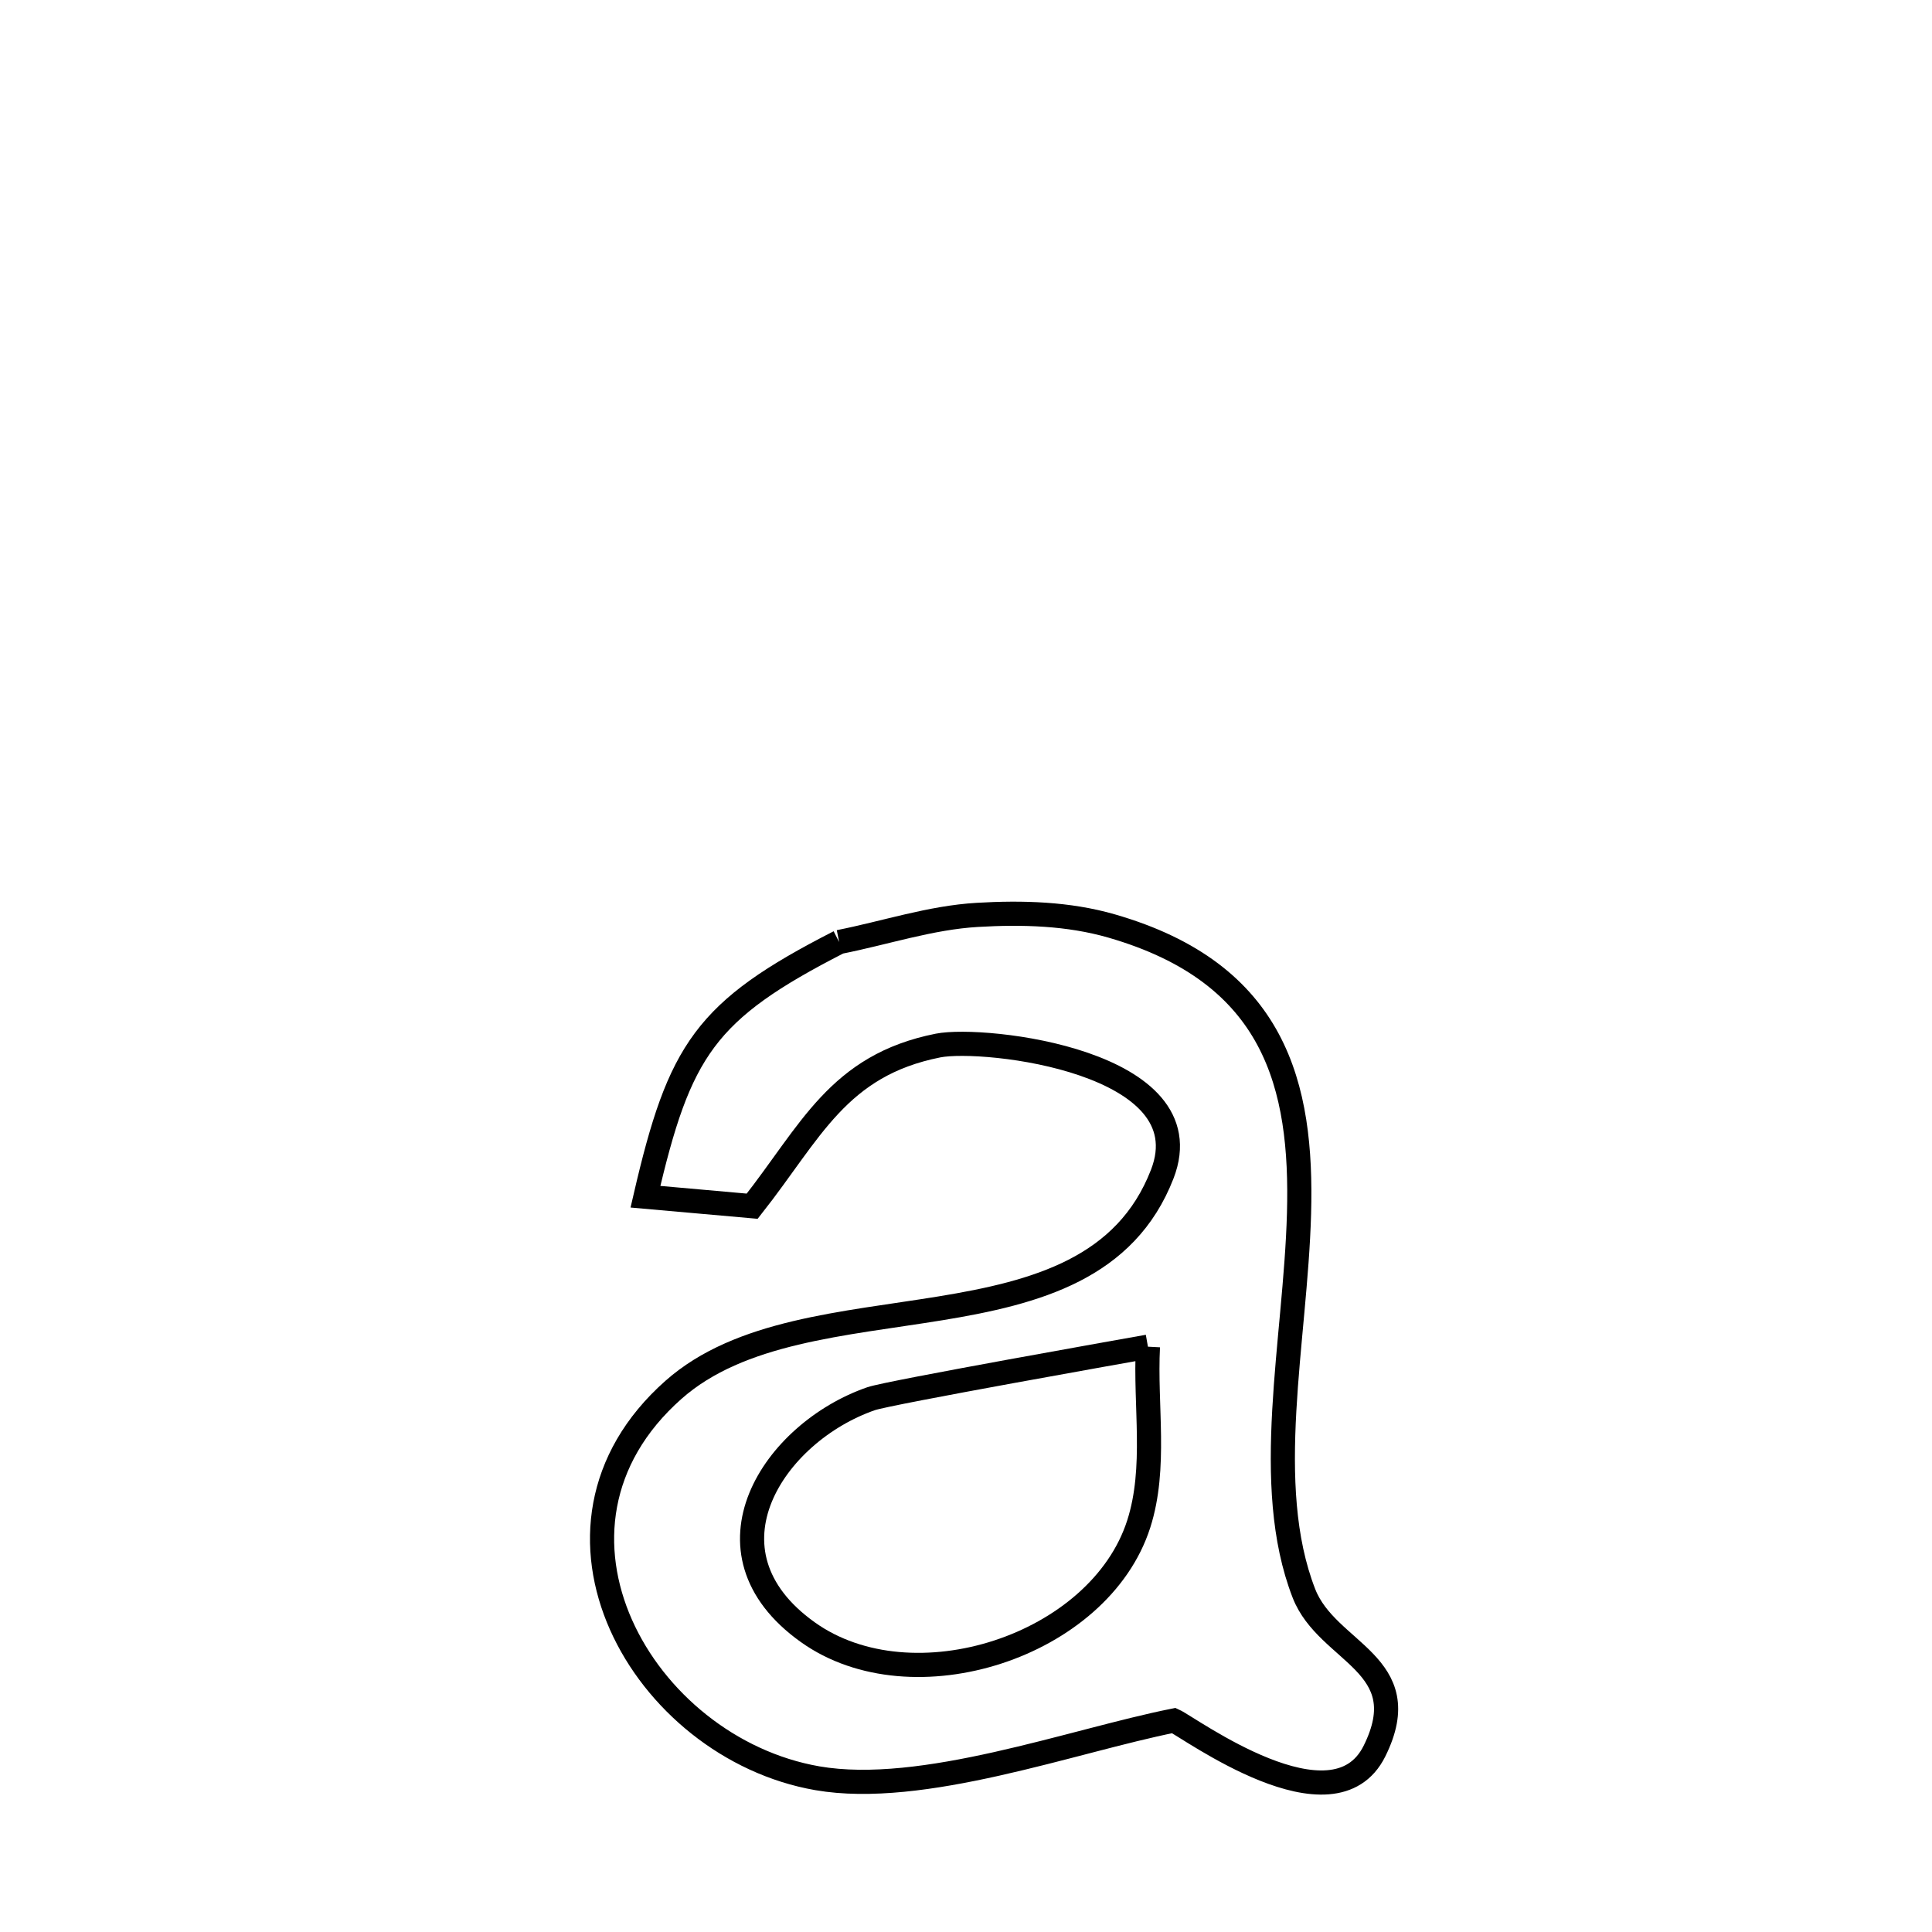 <svg xmlns="http://www.w3.org/2000/svg" viewBox="0.0 0.0 24.0 24.0" height="200px" width="200px"><path fill="none" stroke="black" stroke-width=".3" stroke-opacity="1.0"  filling="0" d="M10.424 11.702 L10.424 11.702 C10.996 11.589 11.559 11.399 12.141 11.365 C12.698 11.332 13.273 11.348 13.809 11.503 C15.846 12.091 16.181 13.487 16.137 15.075 C16.093 16.663 15.672 18.442 16.198 19.794 C16.488 20.539 17.614 20.665 17.074 21.753 C16.562 22.783 14.772 21.458 14.583 21.373 L14.583 21.373 C13.318 21.626 11.458 22.316 10.153 22.09 C7.981 21.712 6.417 18.991 8.366 17.265 C10.016 15.804 13.533 16.92 14.438 14.585 C14.98 13.186 12.226 12.875 11.653 12.988 C10.409 13.235 10.072 14.061 9.344 14.984 L9.344 14.984 C8.902 14.945 8.46 14.905 8.018 14.866 L8.018 14.866 C8.441 13.041 8.756 12.555 10.424 11.702 L10.424 11.702"></path>
<path fill="none" stroke="black" stroke-width=".3" stroke-opacity="1.0"  filling="0" d="M14.26 16.729 L14.26 16.729 C14.222 17.463 14.37 18.231 14.146 18.931 C13.658 20.452 11.334 21.205 10.034 20.275 C8.626 19.27 9.613 17.793 10.822 17.375 C11.041 17.299 14.085 16.76 14.26 16.729 L14.26 16.729"></path></svg>